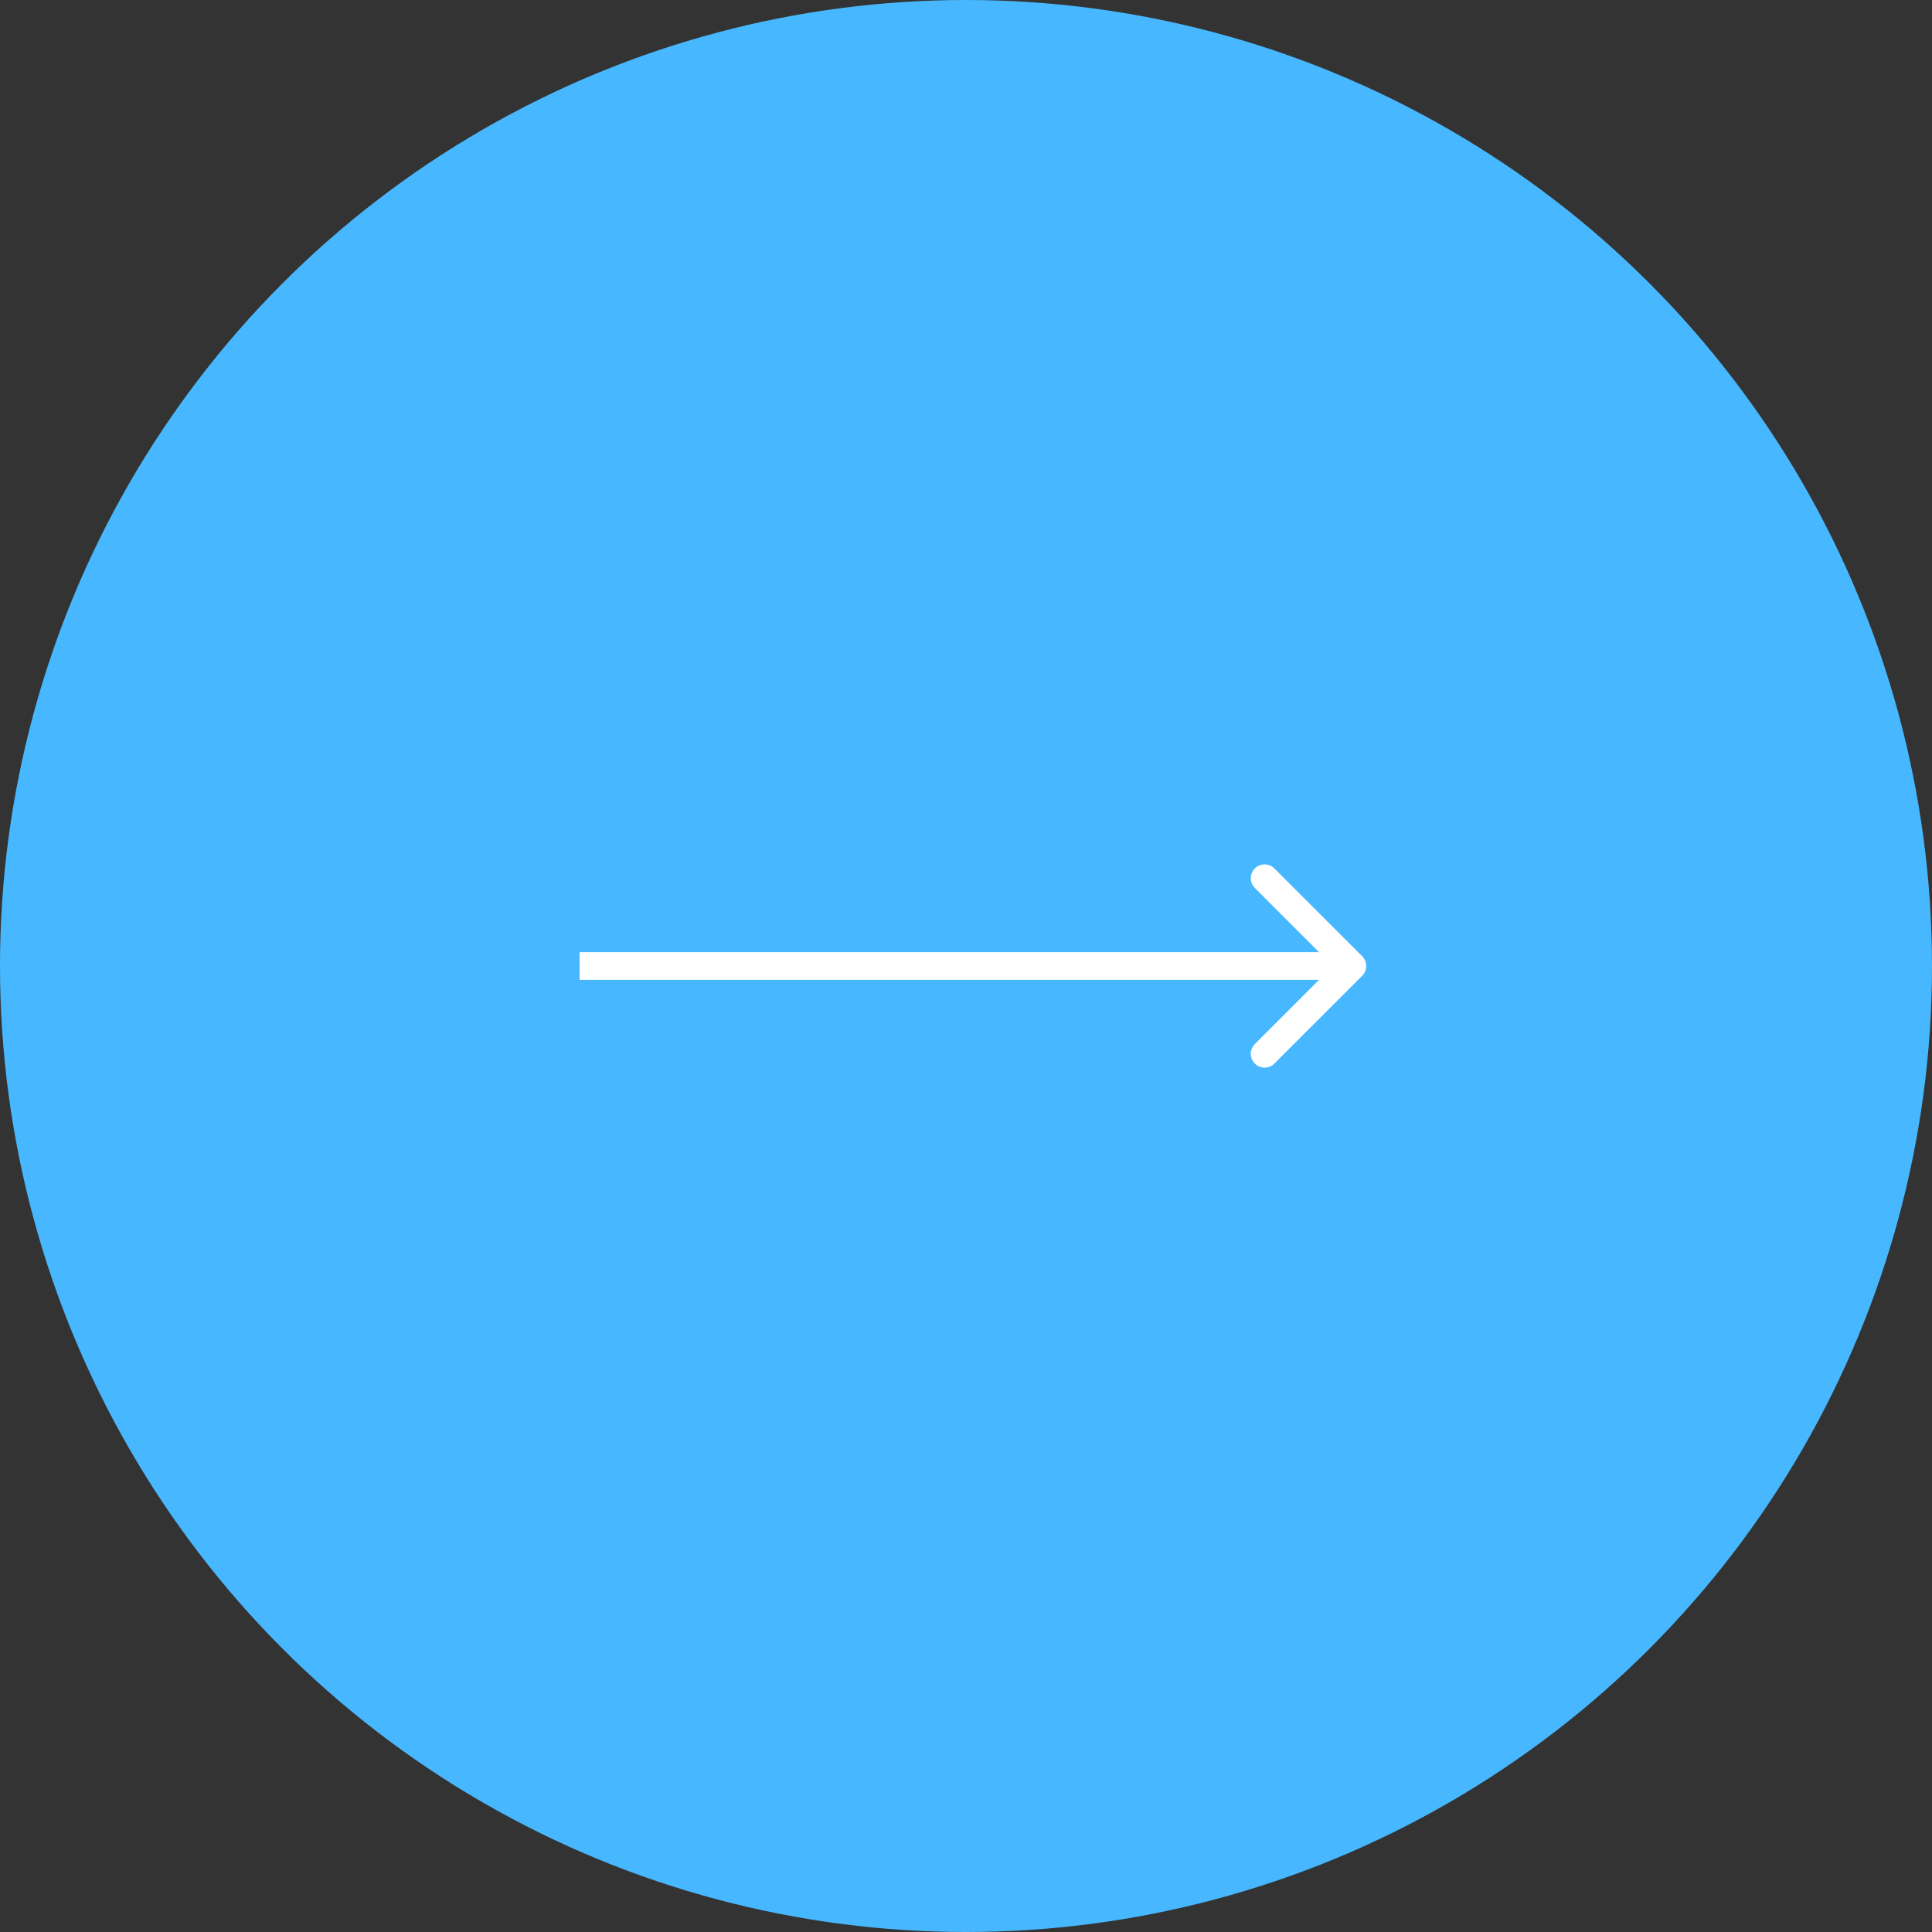 <svg width="70" height="70" viewBox="0 0 70 70" fill="none" xmlns="http://www.w3.org/2000/svg">
<rect x="0" y="0" width="70" height="70" fill="#333333" stroke="none"/>
<circle cx="35" cy="35" r="35" fill="#47B8FF"/>
<path d="M49.354 34.646C49.549 34.842 49.549 35.158 49.354 35.354L46.172 38.535C45.976 38.731 45.66 38.731 45.465 38.535C45.269 38.34 45.269 38.024 45.465 37.828L48.293 35L45.465 32.172C45.269 31.976 45.269 31.66 45.465 31.465C45.66 31.269 45.976 31.269 46.172 31.465L49.354 34.646ZM21 35V34.5H49V35V35.5H21V35Z" fill="white"/>
</svg>
